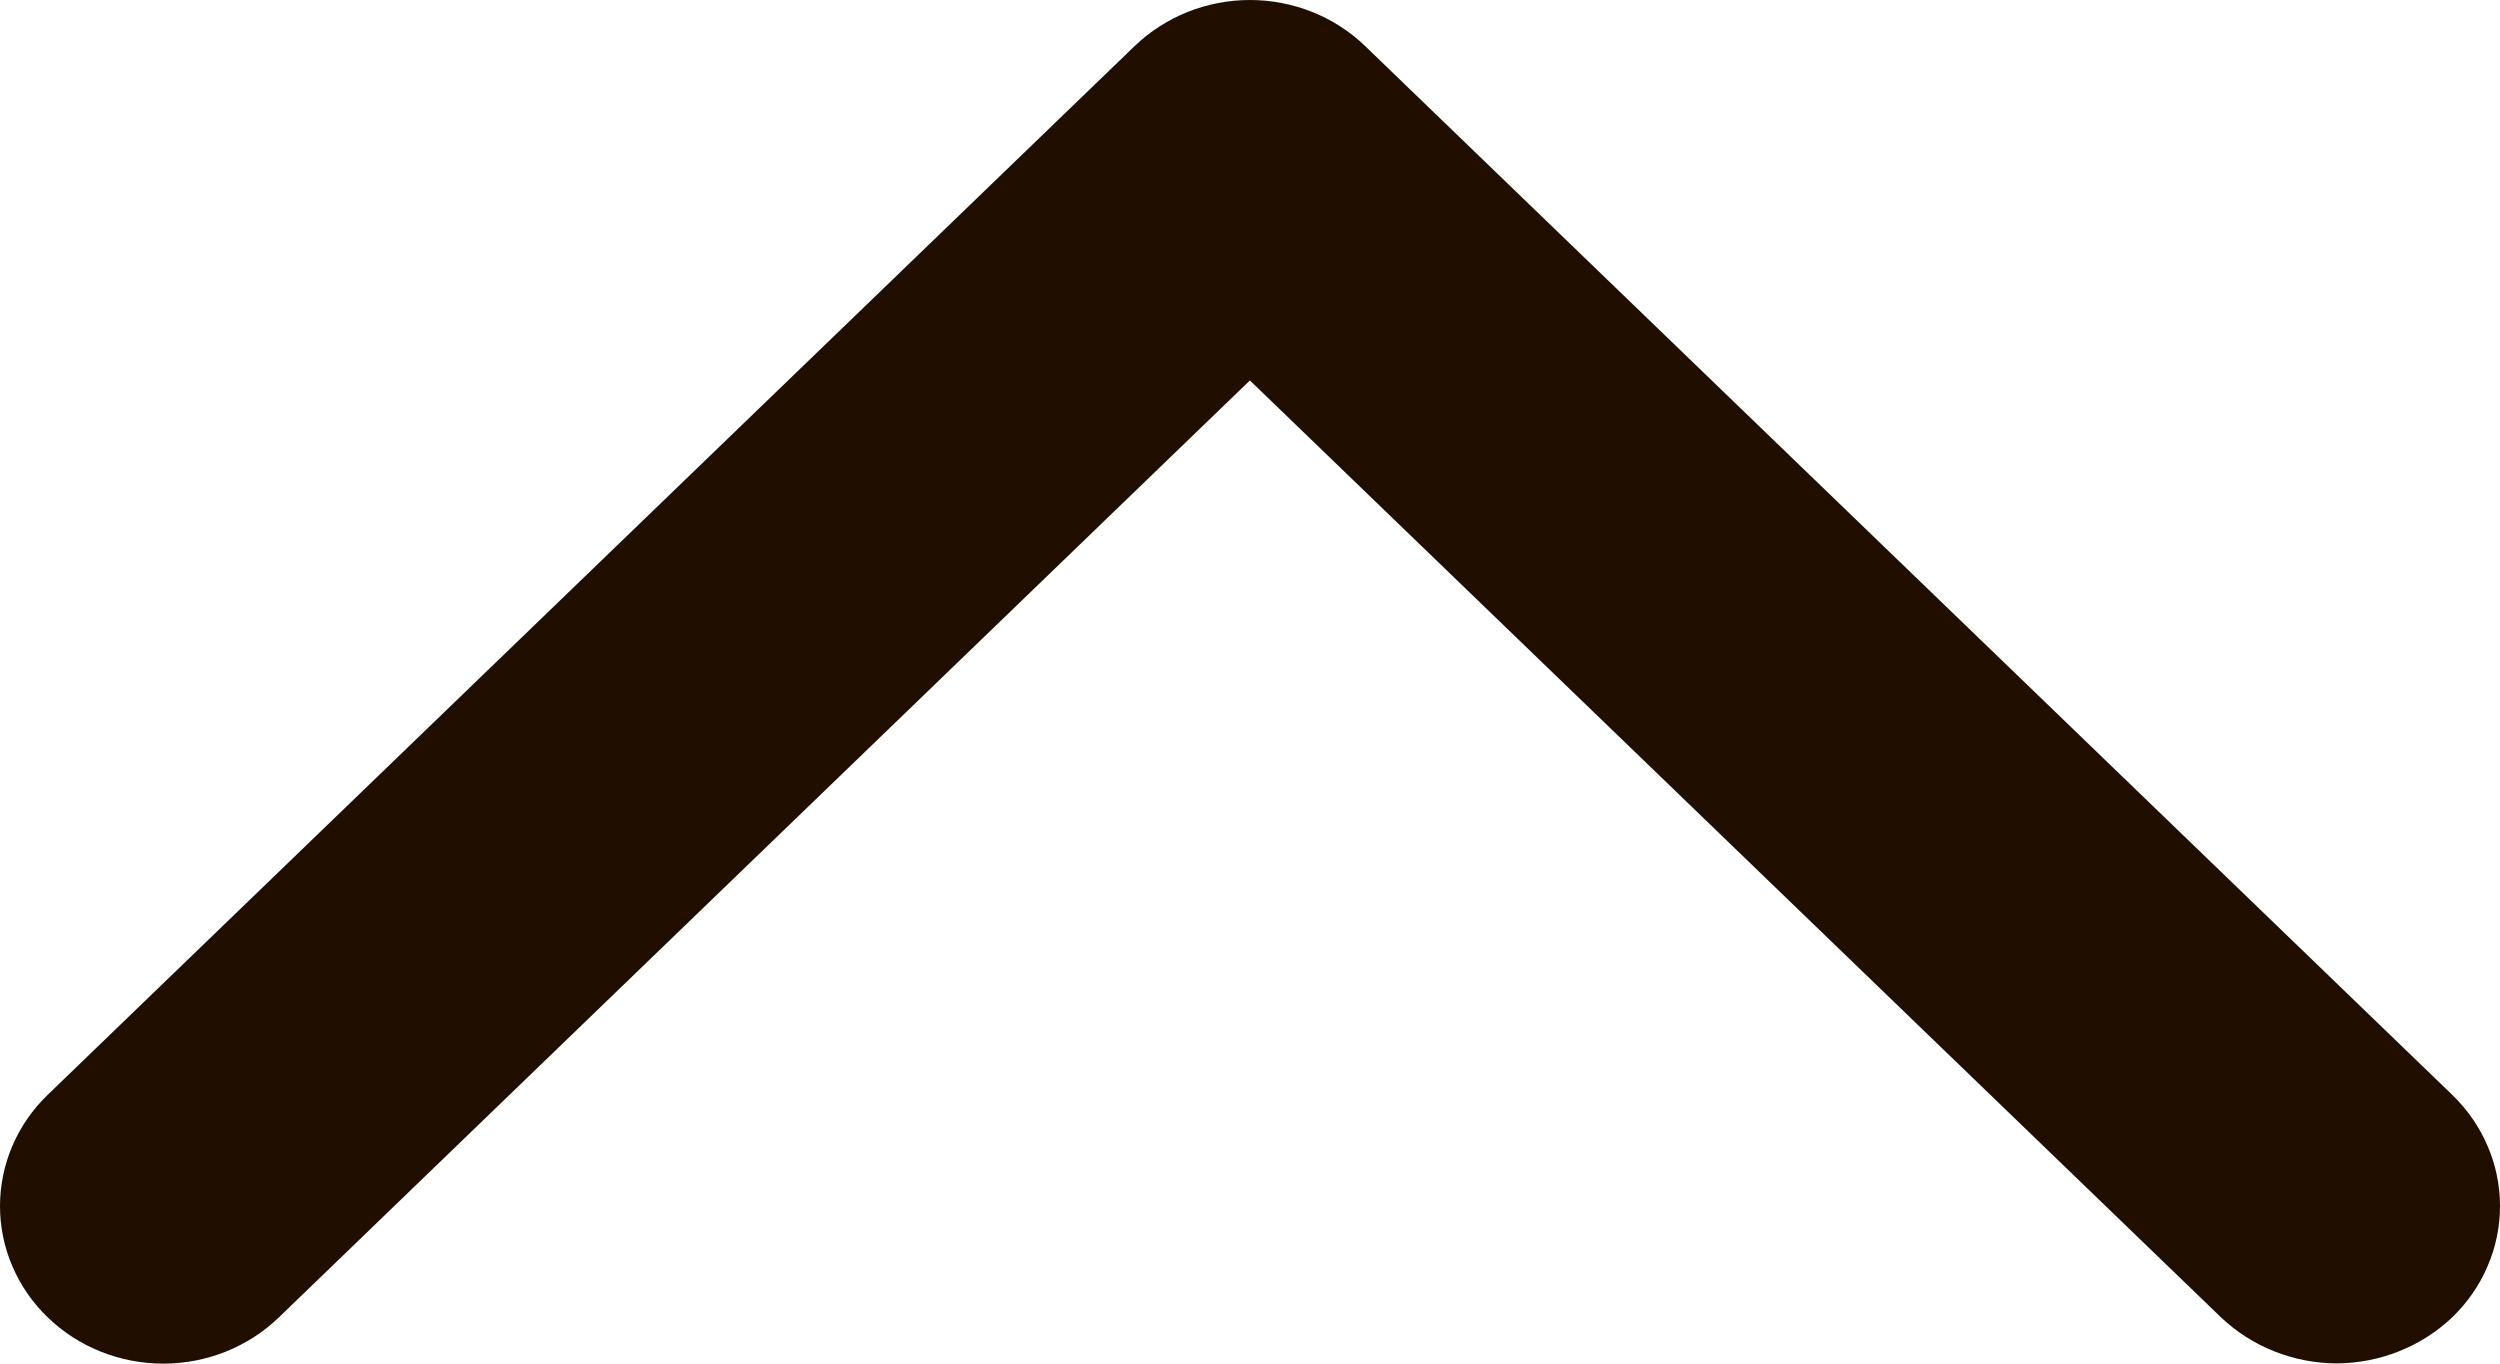 <svg width="22" height="12" viewBox="0 0 22 12" fill="none" xmlns="http://www.w3.org/2000/svg">
<path d="M20.562 11.998C20.182 11.996 19.817 11.851 19.546 11.594L10.999 3.348L2.453 11.594C2.183 11.854 1.818 12 1.437 12C1.056 12 0.69 11.854 0.421 11.594C0.151 11.334 0 10.981 0 10.614C0 10.246 0.151 9.893 0.421 9.633L9.983 0.407C10.117 0.278 10.275 0.176 10.449 0.106C10.624 0.036 10.811 0 10.999 0C11.188 0 11.375 0.036 11.55 0.106C11.724 0.176 11.882 0.278 12.015 0.407L21.578 9.633C21.712 9.762 21.818 9.915 21.89 10.083C21.963 10.251 22 10.431 22 10.614C22 10.796 21.963 10.976 21.89 11.144C21.818 11.313 21.712 11.465 21.578 11.594C21.307 11.851 20.942 11.996 20.562 11.998V11.998Z" fill="#200F00"/>
</svg>
